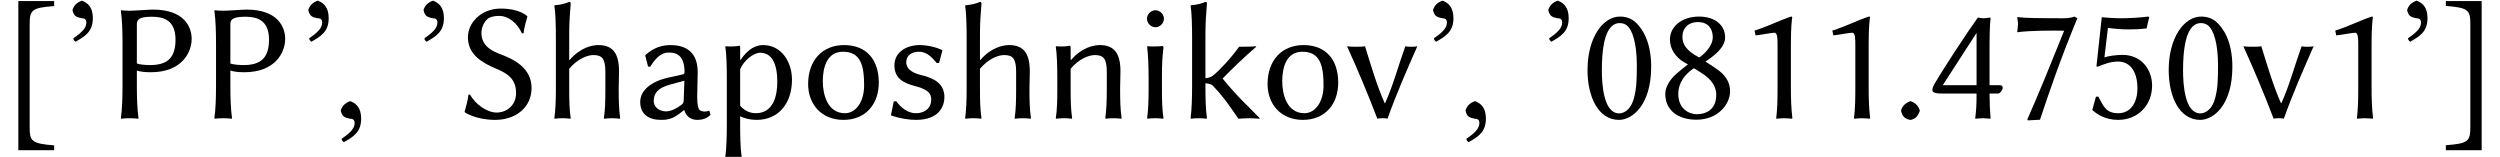 <?xml version='1.0' encoding='UTF-8'?>
<!-- This file was generated by dvisvgm 3.2.2 -->
<svg version='1.1' xmlns='http://www.w3.org/2000/svg' xmlns:xlink='http://www.w3.org/1999/xlink' width='148.918pt' height='9.345pt' viewBox='97.39 -7.042 148.918 9.345'>
<defs>
<path id='g1-39' d='M.725-6.422C.804-6.084 .943-6.025 1.261-5.955C1.38-5.955 1.548-5.935 1.548-5.697C1.548-5.37 1.261-5.092 .774-4.764C.774-4.665 .834-4.615 .903-4.556C1.439-4.863 1.935-5.141 1.935-5.955C1.935-6.59 1.658-6.858 1.3-6.997H1.261C.953-6.868 .814-6.72 .725-6.461V-6.422Z'/>
<path id='g1-44' d='M.476-.437C.556-.099 .695-.04 1.012 .03C1.131 .03 1.3 .05 1.3 .288C1.3 .615 1.012 .893 .526 1.221C.526 1.32 .586 1.37 .655 1.429C1.191 1.122 1.687 .844 1.687 .03C1.687-.605 1.409-.873 1.052-1.012H1.012C.705-.883 .566-.734 .476-.476V-.437Z'/>
<path id='g1-46' d='M.536-.437C.615-.099 .754 .03 1.072 .099H1.112C1.39 .03 1.538-.109 1.648-.437V-.476C1.548-.754 1.399-.903 1.112-1.012H1.072C.764-.883 .625-.734 .536-.476V-.437Z'/>
<path id='g1-48' d='M2.313-5.667C2.481-5.667 2.64-5.608 2.749-5.509C3.057-5.251 3.325-4.476 3.325-3.146C3.325-2.233 3.295-1.717 3.156-1.211C2.938-.387 2.452-.288 2.273-.288C1.35-.288 1.241-1.985 1.241-2.849C1.241-5.3 1.856-5.667 2.313-5.667ZM2.263 .099C3.027 .099 4.179-.744 4.179-3.067C4.179-4.615 3.613-5.38 3.256-5.707C2.988-5.955 2.67-6.055 2.313-6.055C1.32-6.055 .387-4.824 .387-2.868C.387-1.261 1.032 .099 2.263 .099Z'/>
<path id='g1-49' d='M3.236-1.876V-4.397C3.236-5.469 3.295-5.866 3.315-6.005C3.315-6.055 3.285-6.055 3.246-6.055C2.6-5.846 1.846-5.459 1.072-5.221L1.131-4.933C1.578-4.983 2.064-5.092 2.263-5.092C2.442-5.092 2.442-4.695 2.442-4.337V-1.876C2.442-1.102 2.432-.566 2.362 0L2.372 .03C2.372 .03 2.65 0 2.829 0C3.027 0 3.305 .03 3.305 .03L3.325 0C3.256-.596 3.236-1.092 3.236-1.876Z'/>
<path id='g1-52' d='M2.839-1.469C2.839-.705 2.819-.506 2.759 0L2.769 .03C2.769 .03 3.077 0 3.236 0S3.563 .03 3.653 .03C3.662 .03 3.672 .01 3.672 0C3.633-.576 3.613-.893 3.613-1.469H4.109C4.248-1.469 4.397-1.697 4.397-1.806C4.397-1.896 4.347-1.965 4.248-1.965H3.613V-4.486C3.613-4.814 3.623-5.499 3.672-5.955C3.672-5.975 3.662-5.995 3.653-5.995C3.563-5.995 3.414-5.955 3.265-5.955C3.107-5.955 2.928-5.995 2.928-5.995S2.888-5.965 2.888-5.955C2.283-5.122 .854-2.938 .337-2.055C.238-1.876 .208-1.767 .208-1.667C.208-1.519 .437-1.469 .794-1.469H2.839ZM2.839-5.082V-1.965H.824L2.839-5.082Z'/>
<path id='g1-53' d='M2.005 .099C3.186 .099 4.03-.774 4.03-1.945C4.03-2.908 3.385-3.772 2.273-3.772C1.866-3.772 1.409-3.702 1.191-3.623L1.399-5.38C1.767-5.33 2.194-5.29 2.66-5.29C2.958-5.29 3.295-5.3 3.702-5.35L3.861-6.025L3.792-6.055C3.226-5.985 2.69-5.955 2.164-5.955C1.797-5.955 1.37-5.985 1.032-6.015L.715-3.087L.784-3.067C1.181-3.226 1.548-3.375 2.015-3.375C2.66-3.375 3.156-2.859 3.156-1.777C3.156-.864 2.7-.298 2.025-.298C1.28-.298 1.151-.695 .824-1.29L.685-1.28L.466-.486L.506-.457C.754-.238 1.251 .099 2.005 .099Z'/>
<path id='g1-55' d='M3.424-5.211C2.65-3.295 1.896-1.419 1.231 .069L1.261 .129L1.985 .089C2.551-1.598 3.097-3.246 4.208-5.955L4.04-6.055C3.891-6.005 3.712-5.955 3.404-5.955C1.926-5.955 1.052-5.965 .625-6.025C.645-5.876 .675-5.757 .675-5.608S.645-5.27 .625-5.122C1.35-5.221 2.769-5.231 3.424-5.211Z'/>
<path id='g1-56' d='M2.332-5.727C2.978-5.727 3.216-5.29 3.216-4.824C3.216-4.288 2.69-3.811 2.412-3.613L2.104-3.792C1.479-4.198 1.409-4.566 1.409-4.873C1.409-5.34 1.737-5.727 2.332-5.727ZM3.95-4.814C3.95-5.528 3.375-6.055 2.392-6.055C1.38-6.055 .665-5.459 .665-4.695C.665-4.139 .973-3.643 1.538-3.315L1.737-3.206C1.489-3.017 1.29-2.859 1.042-2.64C.635-2.283 .387-1.836 .387-1.449C.387-.437 1.191 .089 2.243 .089C3.543 .089 4.248-.854 4.248-1.608C4.248-2.184 3.93-2.62 3.385-2.978L2.779-3.375C3.226-3.672 3.95-4.179 3.95-4.814ZM2.263-.238C1.806-.238 1.161-.556 1.161-1.449C1.161-1.747 1.241-2.412 2.094-2.978L2.551-2.69C3.166-2.303 3.424-1.866 3.424-1.399C3.424-.437 2.72-.238 2.263-.238Z'/>
<path id='g1-80' d='M1.886-5.608C1.886-5.896 2.064-6.045 2.779-6.045C3.464-6.045 4.189-5.856 4.189-4.675C4.189-3.533 3.633-3.166 2.67-3.166C2.422-3.166 2.015-3.196 1.886-3.265V-5.608ZM1.032-4.417V-1.985C1.032-1.241 1.012-.536 .933 0L.953 .03C1.072 .01 1.34 0 1.459 0S1.846 .01 1.965 .03L1.985 0C1.906-.566 1.886-1.241 1.886-1.985V-2.839C2.104-2.769 2.372-2.739 2.72-2.739C4.526-2.739 5.151-3.881 5.151-4.724C5.151-5.459 4.685-6.471 2.849-6.471C2.591-6.471 1.757-6.402 1.459-6.402C1.34-6.402 1.072-6.412 .953-6.432L.933-6.402C1.012-5.836 1.032-5.161 1.032-4.417Z'/>
<path id='g1-83' d='M2.402-.337C1.846-.337 1.131-.824 .824-1.409L.725-1.399C.685-1.042 .576-.675 .496-.377L.516-.347C.516-.347 1.161 .099 2.323 .099C3.543 .099 4.486-.645 4.486-1.797S3.514-3.474 2.71-3.782C2.203-3.97 1.499-4.258 1.499-5.082C1.499-5.439 1.697-5.836 1.955-5.975C2.124-6.064 2.332-6.094 2.561-6.094C3.107-6.094 3.643-5.667 3.911-5.052L4.01-5.062C4.05-5.419 4.149-5.757 4.238-6.055L4.218-6.084C4.218-6.084 3.801-6.531 2.64-6.531C2.372-6.531 2.074-6.481 1.787-6.362C1.201-6.114 .695-5.538 .695-4.814C.695-3.772 1.578-3.285 2.402-2.938C3.047-2.67 3.563-2.342 3.563-1.499C3.563-.754 2.988-.337 2.402-.337Z'/>
<path id='g1-91' d='M1.092 1.906H3.226V1.618C1.856 1.509 1.767 1.36 1.767 .496V-5.568C1.767-6.432 1.866-6.581 3.226-6.68V-6.978H1.092V1.906Z'/>
<path id='g1-93' d='M2.491-6.978H.357V-6.69C1.727-6.581 1.816-6.432 1.816-5.568V.496C1.816 1.36 1.717 1.509 .357 1.608V1.906H2.491V-6.978Z'/>
<path id='g1-97' d='M3.077-2.233L3.037-1.052C3.037-.923 2.978-.854 2.898-.794C2.62-.586 2.283-.407 1.985-.407C1.538-.407 1.251-.705 1.251-1.012C1.251-1.459 1.459-1.797 2.233-2.005L3.077-2.233ZM3.077-.476C3.186-.089 3.484 .099 3.851 .099C4.099 .099 4.407 .04 4.635-.208L4.566-.447C4.457-.417 4.367-.397 4.298-.397C4.198-.397 4.069-.417 4-.476C3.901-.566 3.841-.804 3.841-1.251C3.841-1.538 3.871-2.64 3.871-2.749C3.871-4.089 2.988-4.357 2.233-4.357S1.022-3.99 .774-3.782L.744-3.742L.913-3.077L1.042-3.067C1.32-3.514 1.658-3.911 2.134-3.911C2.491-3.911 3.087-3.861 3.087-2.739C3.087-2.67 3.047-2.63 3.017-2.62L2.094-2.412C1.082-2.184 .447-1.648 .447-.973C.447-.238 .953 .099 1.687 .099C2.233 .099 2.511-.03 3.037-.476H3.077Z'/>
<path id='g1-104' d='M1.687-3.494V-4.973C1.687-5.707 1.727-6.213 1.777-6.829C1.777-6.898 1.747-6.928 1.687-6.928C1.439-6.829 1.221-6.759 .824-6.729L.804-6.7C.873-6.273 .893-5.528 .893-4.774V-1.787C.893-1.042 .873-.556 .804 0L.824 .03C.943 .01 1.171 0 1.29 0S1.638 .01 1.757 .03L1.777 0C1.697-.566 1.687-1.032 1.687-1.787V-2.948C2.194-3.543 2.769-3.762 3.127-3.762C3.633-3.762 3.841-3.563 3.841-2.759V-1.787C3.841-1.042 3.831-.526 3.752 0L3.772 .03C3.891 .01 4.119 0 4.238 0S4.586 .01 4.705 .03L4.724 0C4.645-.566 4.635-1.032 4.635-1.787C4.635-2.104 4.655-2.471 4.655-2.789C4.655-3.821 4.318-4.357 3.424-4.357C3.047-4.357 2.342-4.208 1.707-3.464L1.687-3.494Z'/>
<path id='g1-105' d='M.794-5.925C.794-5.657 1.032-5.419 1.3-5.419S1.806-5.657 1.806-5.925S1.568-6.432 1.3-6.432S.794-6.193 .794-5.925ZM.893-2.332V-1.787C.893-1.042 .873-.536 .804 0L.824 .03C.943 .01 1.171 0 1.29 0S1.638 .01 1.757 .03L1.777 0C1.697-.556 1.687-1.032 1.687-1.787V-2.491C1.687-3.236 1.707-3.593 1.777-4.198C1.777-4.288 1.757-4.298 1.687-4.298C1.459-4.268 1.032-4.268 .824-4.288L.804-4.258C.864-3.831 .893-3.077 .893-2.332Z'/>
<path id='g1-107' d='M.893-1.985C.893-1.241 .873-.526 .804 0L.824 .03C.943 .01 1.171 0 1.29 0S1.638 .01 1.757 .03L1.777 0C1.697-.566 1.687-1.231 1.687-1.985V-2.084C1.767-2.074 2.005-2.045 2.094-1.975C2.739-1.3 2.978-.943 3.653 .03C3.801 .02 4.139 0 4.308 0C4.466 0 4.814 .02 4.903 .03L4.923 0C4.179-.774 3.653-1.211 2.71-2.362C3.097-2.769 4.069-3.712 4.715-4.258L4.695-4.288C4.506-4.258 3.96-4.258 3.692-4.258C3.256-3.633 2.511-2.829 2.124-2.531C1.995-2.432 1.816-2.392 1.687-2.382V-4.963C1.687-5.707 1.727-6.193 1.777-6.829C1.777-6.898 1.747-6.928 1.687-6.928C1.439-6.829 1.221-6.759 .824-6.729L.804-6.7C.873-6.273 .893-5.538 .893-4.784V-1.985Z'/>
<path id='g1-110' d='M4.566-1.787C4.566-2.104 4.586-2.471 4.586-2.789C4.586-3.821 4.248-4.357 3.355-4.357C2.978-4.357 2.273-4.208 1.638-3.464L1.618-3.494V-4.218C1.608-4.288 1.598-4.318 1.558-4.318C1.33-4.268 .973-4.258 .754-4.288L.734-4.258C.804-3.821 .824-3.077 .824-2.332V-1.787C.824-1.042 .814-.536 .734 0L.754 .03C.873 .01 1.102 0 1.221 0S1.568 .01 1.687 .03L1.707 0C1.628-.566 1.618-1.032 1.618-1.787V-2.948C2.124-3.543 2.7-3.762 3.057-3.762C3.563-3.762 3.772-3.563 3.772-2.759V-1.787C3.772-1.042 3.752-.526 3.682 0L3.702 .03C3.821 .01 4.05 0 4.169 0S4.516 .01 4.635 .03L4.655 0C4.576-.566 4.566-1.032 4.566-1.787Z'/>
<path id='g1-111' d='M.377-2.035C.377-.844 1.161 .099 2.481 .099C3.792 .099 4.586-.824 4.586-2.124C4.586-3.474 3.861-4.357 2.521-4.357C1.221-4.357 .377-3.444 .377-2.035ZM2.452-3.96C3.504-3.96 3.712-3.146 3.712-1.945C3.712-1.002 3.236-.298 2.571-.298C1.519-.298 1.251-1.439 1.251-2.203C1.251-3.067 1.519-3.96 2.452-3.96Z'/>
<path id='g1-112' d='M1.608-2.918C1.826-3.444 2.412-3.901 2.799-3.901C3.474-3.901 3.821-3.285 3.821-2.164C3.821-1.35 3.593-.298 2.531-.298C2.372-.298 1.955-.337 1.608-.744V-2.918ZM1.608-3.494V-4.218C1.608-4.288 1.588-4.318 1.548-4.318C1.32-4.268 .963-4.258 .744-4.288L.725-4.258C.794-3.821 .814-3.077 .814-2.332V.318C.814 1.062 .794 1.777 .725 2.303L.744 2.332C.864 2.313 1.092 2.303 1.211 2.303S1.558 2.313 1.677 2.332L1.697 2.303C1.618 1.737 1.608 1.072 1.608 .318V-.119C1.866 .02 2.233 .099 2.591 .099C3.901 .099 4.695-.893 4.695-2.293C4.695-3.345 4.079-4.357 2.968-4.357C2.581-4.357 2.084-4.159 1.628-3.464L1.608-3.494Z'/>
<path id='g1-115' d='M.496-1.002L.328-.169C.893 .03 1.449 .099 1.826 .099C3.196 .099 3.514-.715 3.514-1.261C3.514-2.074 2.868-2.392 2.164-2.561C1.787-2.65 1.241-2.839 1.241-3.335C1.241-3.742 1.568-3.96 1.995-3.96C2.511-3.96 2.829-3.553 3.057-3.285L3.196-3.295L3.394-4.03L3.375-4.059C3.087-4.208 2.541-4.357 2.035-4.357C1.3-4.357 .536-3.97 .536-3.146C.536-2.352 1.122-2.084 1.727-1.926C2.303-1.767 2.729-1.608 2.729-1.122C2.729-.596 2.342-.298 1.816-.298C1.34-.298 .923-.625 .645-1.012L.496-1.002Z'/>
<path id='g1-118' d='M2.005 .03C2.104 0 2.213 0 2.313 0S2.521 0 2.61 .03C3.127-1.419 3.742-2.829 4.387-4.288C4.298-4.258 4.109-4.258 4.01-4.258S3.762-4.258 3.672-4.288C3.265-3.166 2.918-1.866 2.462-.893H2.442C1.945-2.025 1.628-3.146 1.27-4.288C1.141-4.258 .913-4.258 .774-4.258C.615-4.258 .357-4.258 .199-4.288C.864-2.829 1.449-1.419 2.005 .03Z'/>
</defs>
<g id='page1'>
<use x='97.39' y='0' xlink:href='#g1-91'/>
<use x='100.986' y='0' xlink:href='#g1-39'/>
<use x='103.656' y='0' xlink:href='#g1-80'/>
<use x='109.226' y='0' xlink:href='#g1-80'/>
<use x='115.034' y='0' xlink:href='#g1-39'/>
<use x='117.216' y='0' xlink:href='#g1-44'/>
<use x='121.898' y='0' xlink:href='#g1-39'/>
<use x='124.568' y='0' xlink:href='#g1-83'/>
<use x='129.609' y='0' xlink:href='#g1-104'/>
<use x='135.079' y='0' xlink:href='#g1-97'/>
<use x='139.871' y='0' xlink:href='#g1-112'/>
<use x='145.151' y='0' xlink:href='#g1-111'/>
<use x='150.132' y='0' xlink:href='#g1-115'/>
<use x='154.077' y='0' xlink:href='#g1-104'/>
<use x='159.547' y='0' xlink:href='#g1-110'/>
<use x='164.917' y='0' xlink:href='#g1-105'/>
<use x='167.507' y='0' xlink:href='#g1-107'/>
<use x='172.518' y='0' xlink:href='#g1-111'/>
<use x='177.43' y='0' xlink:href='#g1-118'/>
<use x='182.032' y='0' xlink:href='#g1-39'/>
<use x='184.214' y='0' xlink:href='#g1-44'/>
<use x='188.897' y='0' xlink:href='#g1-39'/>
<use x='191.567' y='0' xlink:href='#g1-48'/>
<use x='196.199' y='0' xlink:href='#g1-56'/>
<use x='200.832' y='0' xlink:href='#g1-49'/>
<use x='205.465' y='0' xlink:href='#g1-49'/>
<use x='210.097' y='0' xlink:href='#g1-46'/>
<use x='212.289' y='0' xlink:href='#g1-52'/>
<use x='216.922' y='0' xlink:href='#g1-55'/>
<use x='221.554' y='0' xlink:href='#g1-53'/>
<use x='226.187' y='0' xlink:href='#g1-48'/>
<use x='230.82' y='0' xlink:href='#g1-118'/>
<use x='235.422' y='0' xlink:href='#g1-49'/>
<use x='240.055' y='0' xlink:href='#g1-39'/>
<use x='242.725' y='0' xlink:href='#g1-93'/>
</g>
</svg>
